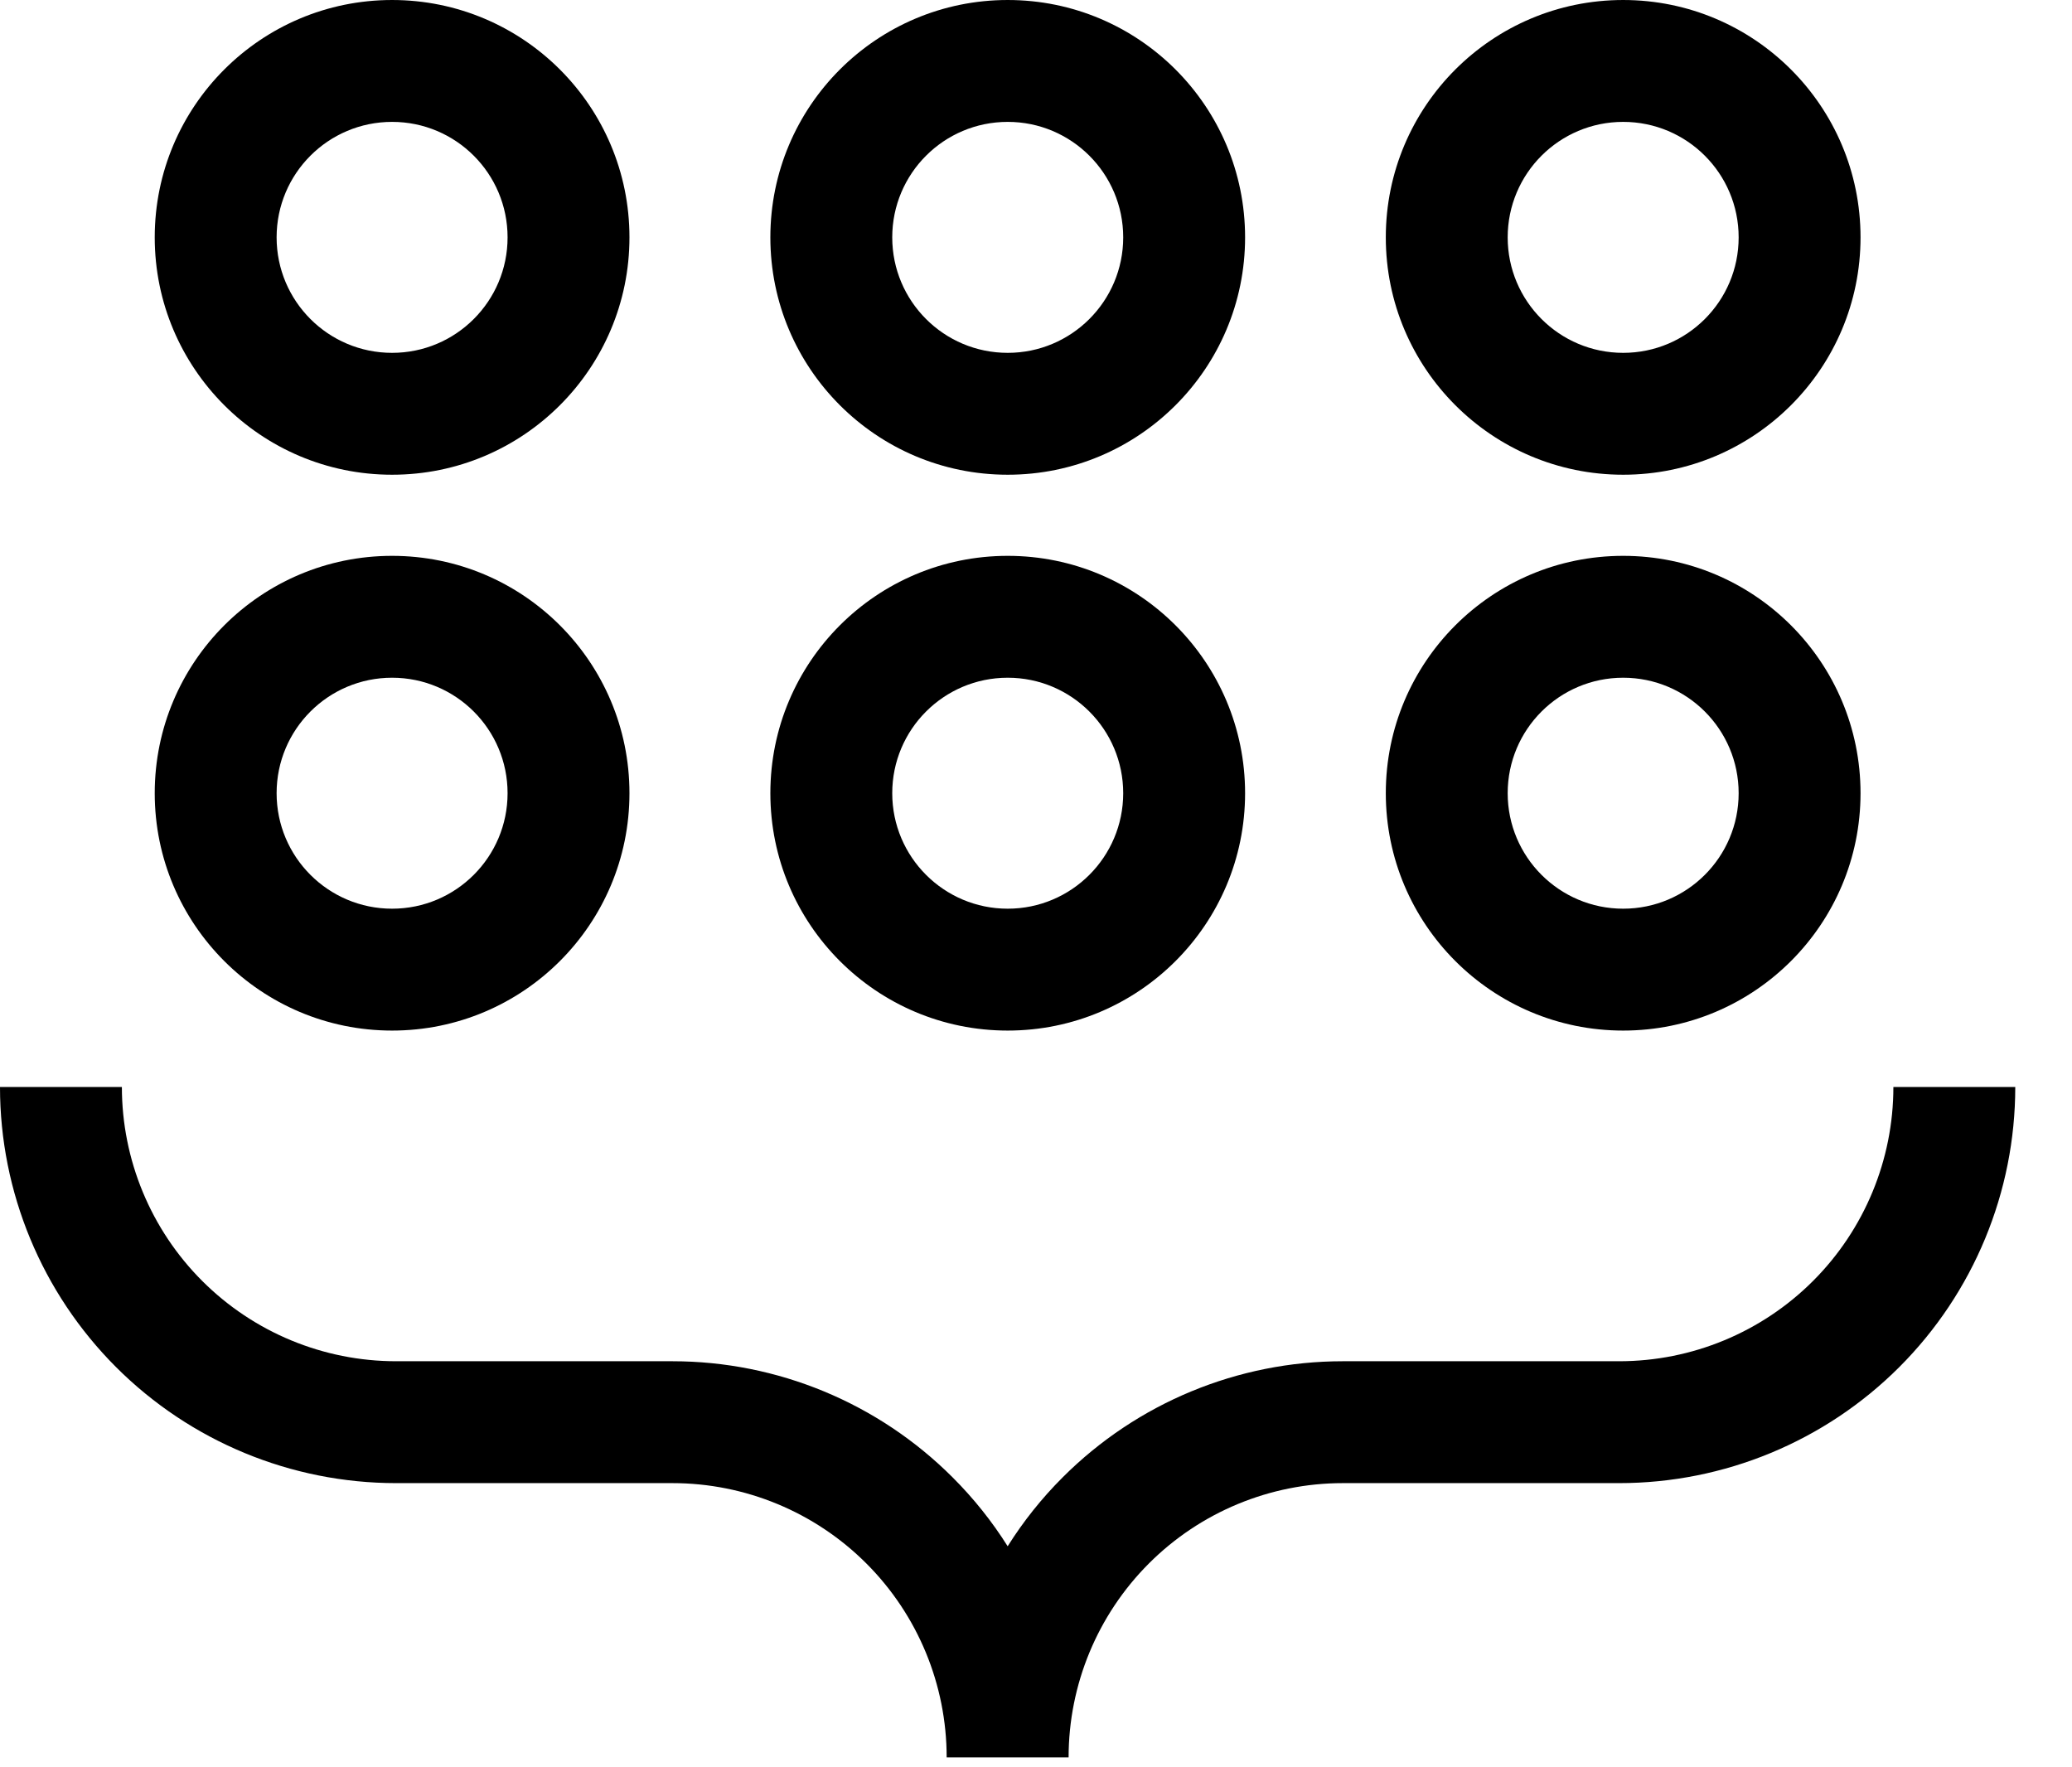 <svg width="34" height="29" viewBox="0 0 34 29" fill="none" xmlns="http://www.w3.org/2000/svg">
<path fill-rule="evenodd" clip-rule="evenodd" d="M6.434 5.79C5.387 5.79 4.539 4.942 4.539 3.895C4.539 2.848 5.387 2 6.434 2C7.481 2 8.329 2.848 8.329 3.895C8.329 4.942 7.481 5.79 6.434 5.79ZM2.539 3.895C2.539 6.046 4.283 7.79 6.434 7.79C8.585 7.79 10.329 6.046 10.329 3.895C10.329 1.744 8.585 3.91006e-05 6.434 3.91006e-05C4.283 3.91006e-05 2.539 1.744 2.539 3.895ZM4.539 13.016C4.539 14.062 5.387 14.911 6.434 14.911C7.481 14.911 8.329 14.062 8.329 13.016C8.329 11.969 7.481 11.121 6.434 11.121C5.387 11.121 4.539 11.969 4.539 13.016ZM6.434 16.911C4.283 16.911 2.539 15.167 2.539 13.016C2.539 10.864 4.283 9.121 6.434 9.121C8.585 9.121 10.329 10.864 10.329 13.016C10.329 15.167 8.585 16.911 6.434 16.911ZM3.318 21.019C2.474 20.175 2 19.03 2 17.837H0C0 19.561 0.685 21.214 1.904 22.433C3.123 23.652 4.776 24.337 6.5 24.337H11.034C12.228 24.337 13.372 24.811 14.216 25.655C15.06 26.499 15.534 27.643 15.534 28.837H15.535H17.534H17.535C17.535 27.643 18.009 26.499 18.853 25.655C19.697 24.811 20.842 24.337 22.035 24.337H26.569C28.293 24.337 29.947 23.652 31.166 22.433C32.385 21.214 33.069 19.561 33.069 17.837H31.069C31.069 19.03 30.595 20.175 29.751 21.019C28.907 21.863 27.763 22.337 26.569 22.337H22.035C20.311 22.337 18.658 23.022 17.439 24.241C17.093 24.586 16.791 24.966 16.535 25.373C16.279 24.966 15.976 24.586 15.63 24.241C14.411 23.022 12.758 22.337 11.034 22.337H6.5C5.306 22.337 4.162 21.863 3.318 21.019ZM16.536 14.911C15.489 14.911 14.641 14.062 14.641 13.016C14.641 11.969 15.489 11.121 16.536 11.121C17.582 11.121 18.431 11.969 18.431 13.016C18.431 14.062 17.582 14.911 16.536 14.911ZM12.641 13.016C12.641 15.167 14.384 16.911 16.536 16.911C18.687 16.911 20.431 15.167 20.431 13.016C20.431 10.864 18.687 9.121 16.536 9.121C14.384 9.121 12.641 10.864 12.641 13.016ZM24.74 13.016C24.74 14.062 25.589 14.911 26.635 14.911C27.682 14.911 28.53 14.062 28.53 13.016C28.53 11.969 27.682 11.121 26.635 11.121C25.589 11.121 24.74 11.969 24.74 13.016ZM26.635 16.911C24.484 16.911 22.74 15.167 22.74 13.016C22.74 10.864 24.484 9.121 26.635 9.121C28.786 9.121 30.53 10.864 30.53 13.016C30.53 15.167 28.786 16.911 26.635 16.911ZM14.641 3.895C14.641 4.942 15.489 5.79 16.536 5.79C17.582 5.79 18.431 4.942 18.431 3.895C18.431 2.848 17.582 2 16.536 2C15.489 2 14.641 2.848 14.641 3.895ZM16.536 7.79C14.384 7.79 12.641 6.046 12.641 3.895C12.641 1.744 14.384 3.91006e-05 16.536 3.91006e-05C18.687 3.91006e-05 20.431 1.744 20.431 3.895C20.431 6.046 18.687 7.79 16.536 7.79ZM26.635 5.79C25.589 5.79 24.74 4.942 24.74 3.895C24.74 2.848 25.589 2 26.635 2C27.682 2 28.53 2.848 28.53 3.895C28.53 4.942 27.682 5.79 26.635 5.79ZM22.74 3.895C22.74 6.046 24.484 7.79 26.635 7.79C28.786 7.79 30.53 6.046 30.53 3.895C30.53 1.744 28.786 3.91006e-05 26.635 3.91006e-05C24.484 3.91006e-05 22.74 1.744 22.74 3.895Z" fill="black"/>
</svg>

